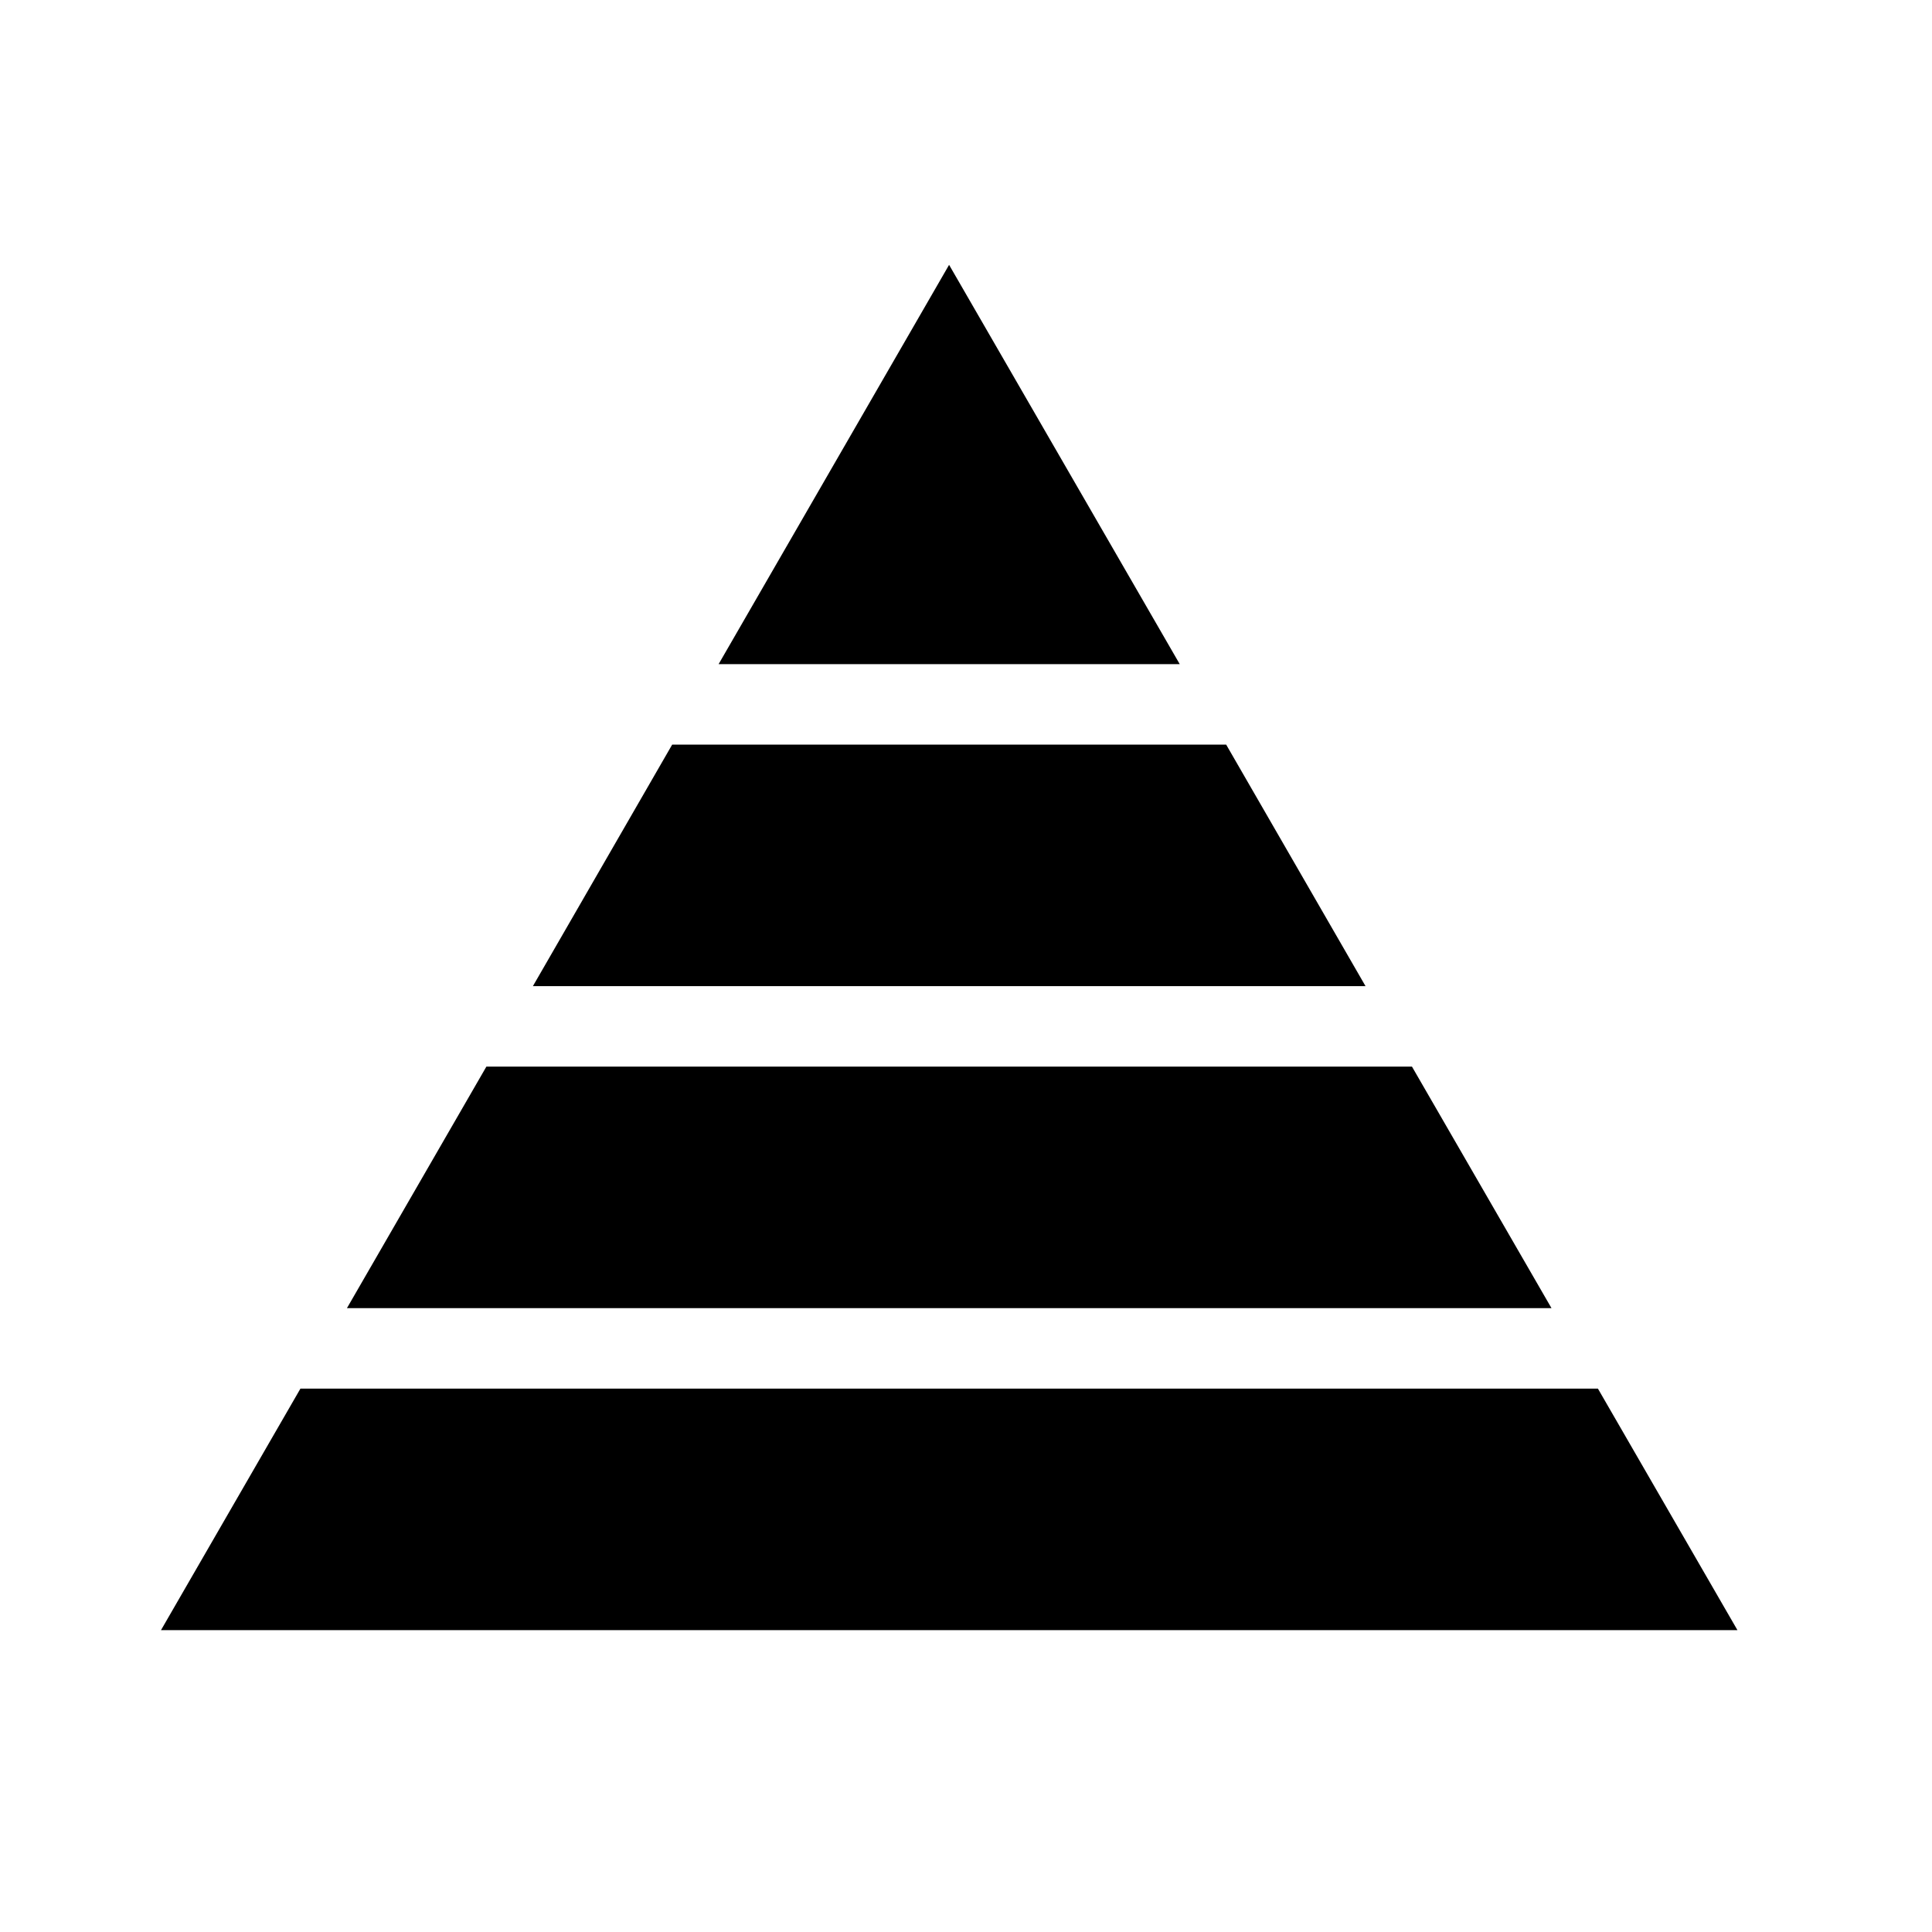<svg width="24" height="24" xmlns="http://www.w3.org/2000/svg" xmlns:xlink="http://www.w3.org/1999/xlink" xml:space="preserve" overflow="hidden"><g transform="translate(-615 -206)"><path d="M630.232 215.25 623.35 215.25 621.62 218.25 631.963 218.25 630.232 215.25Z"/><path d="M626.79 209.29 623.927 214.25 629.655 214.25 626.79 209.29Z"/><path d="M632.54 219.25 621.042 219.25 619.31 222.25 634.273 222.25 632.54 219.25Z"/><path d="M634.85 223.25 618.732 223.25 617 226.25 636.583 226.25 634.85 223.25Z"/></g></svg>